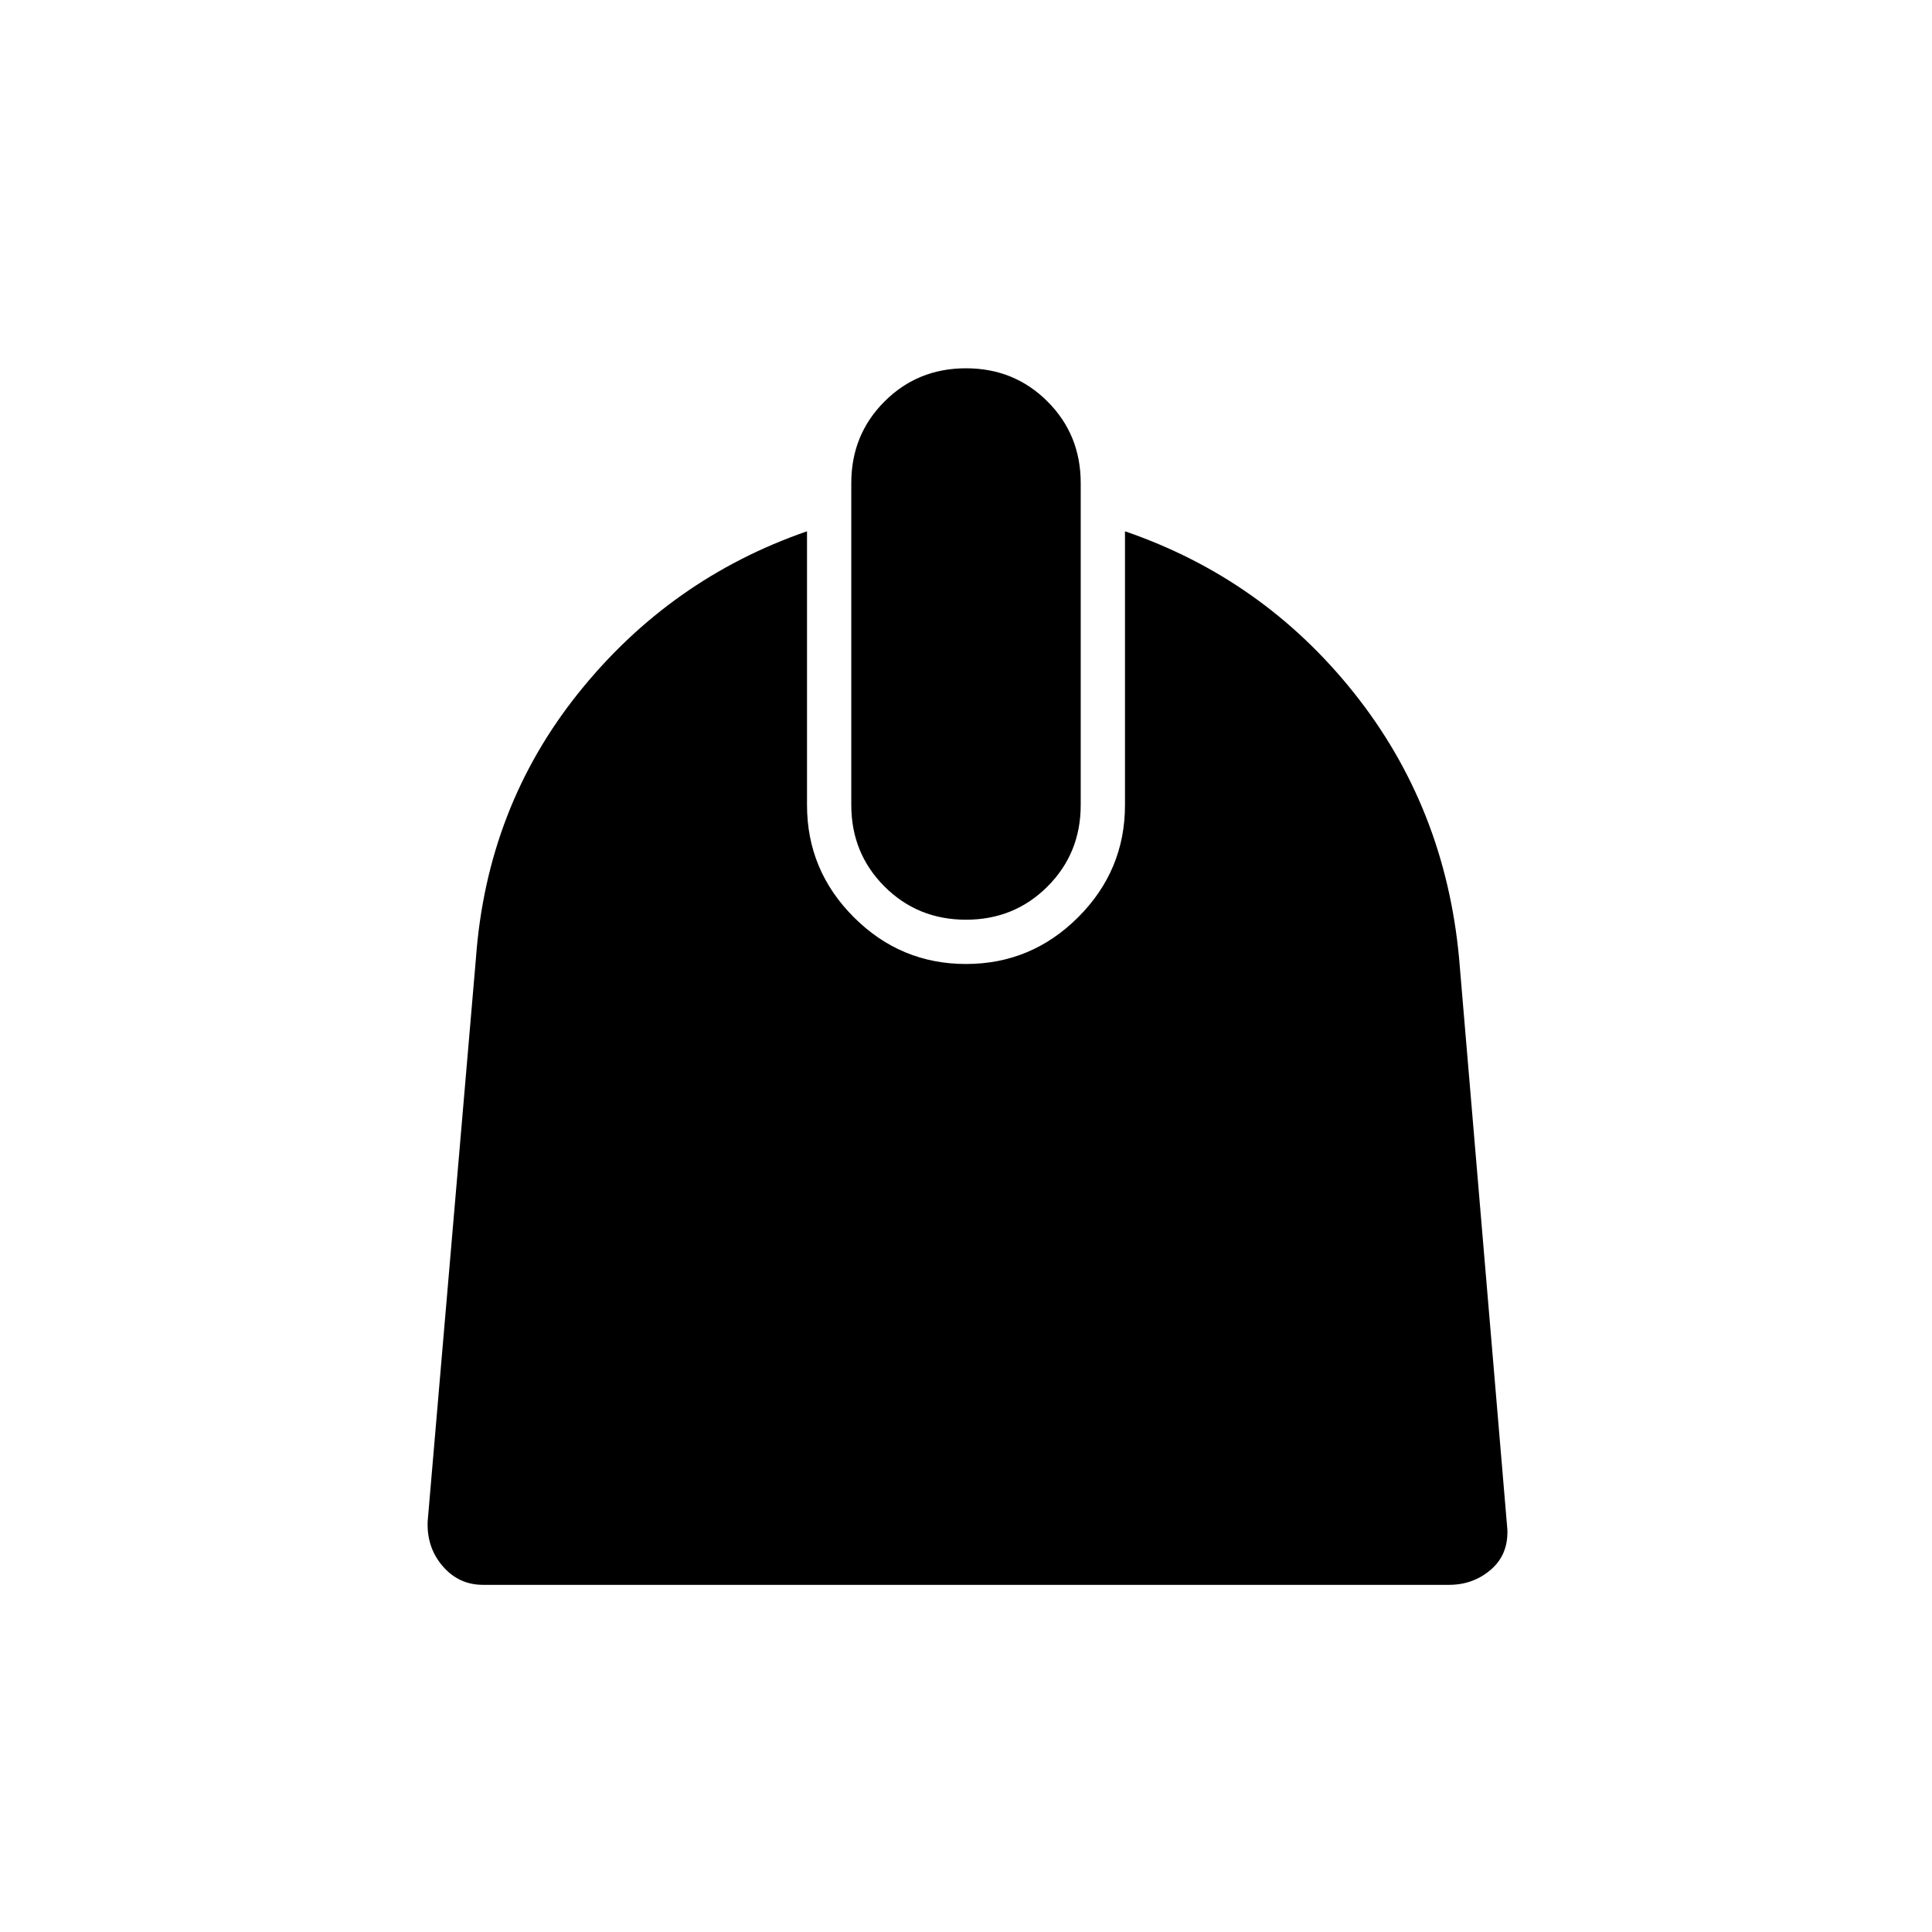 <svg xmlns="http://www.w3.org/2000/svg" height="48" viewBox="0 -960 960 960" width="48"><path d="M240-172.5q-12 0-20-9.25T212.5-204l24-280q5.5-75 51-131.75T401-696v136q0 32.5 23.25 55.75T480-481q32.5 0 55.75-23.25T559-560v-136q68.5 23.5 113.75 80.25T725-484l24 284q.5 12.5-8.25 20T720-172.5H240ZM480-503q-24 0-40.5-16.5T423-560v-160q0-24 16.5-40.5T480-777q24 0 40.5 16.5T537-720v160q0 24-16.5 40.5T480-503Z"/></svg>